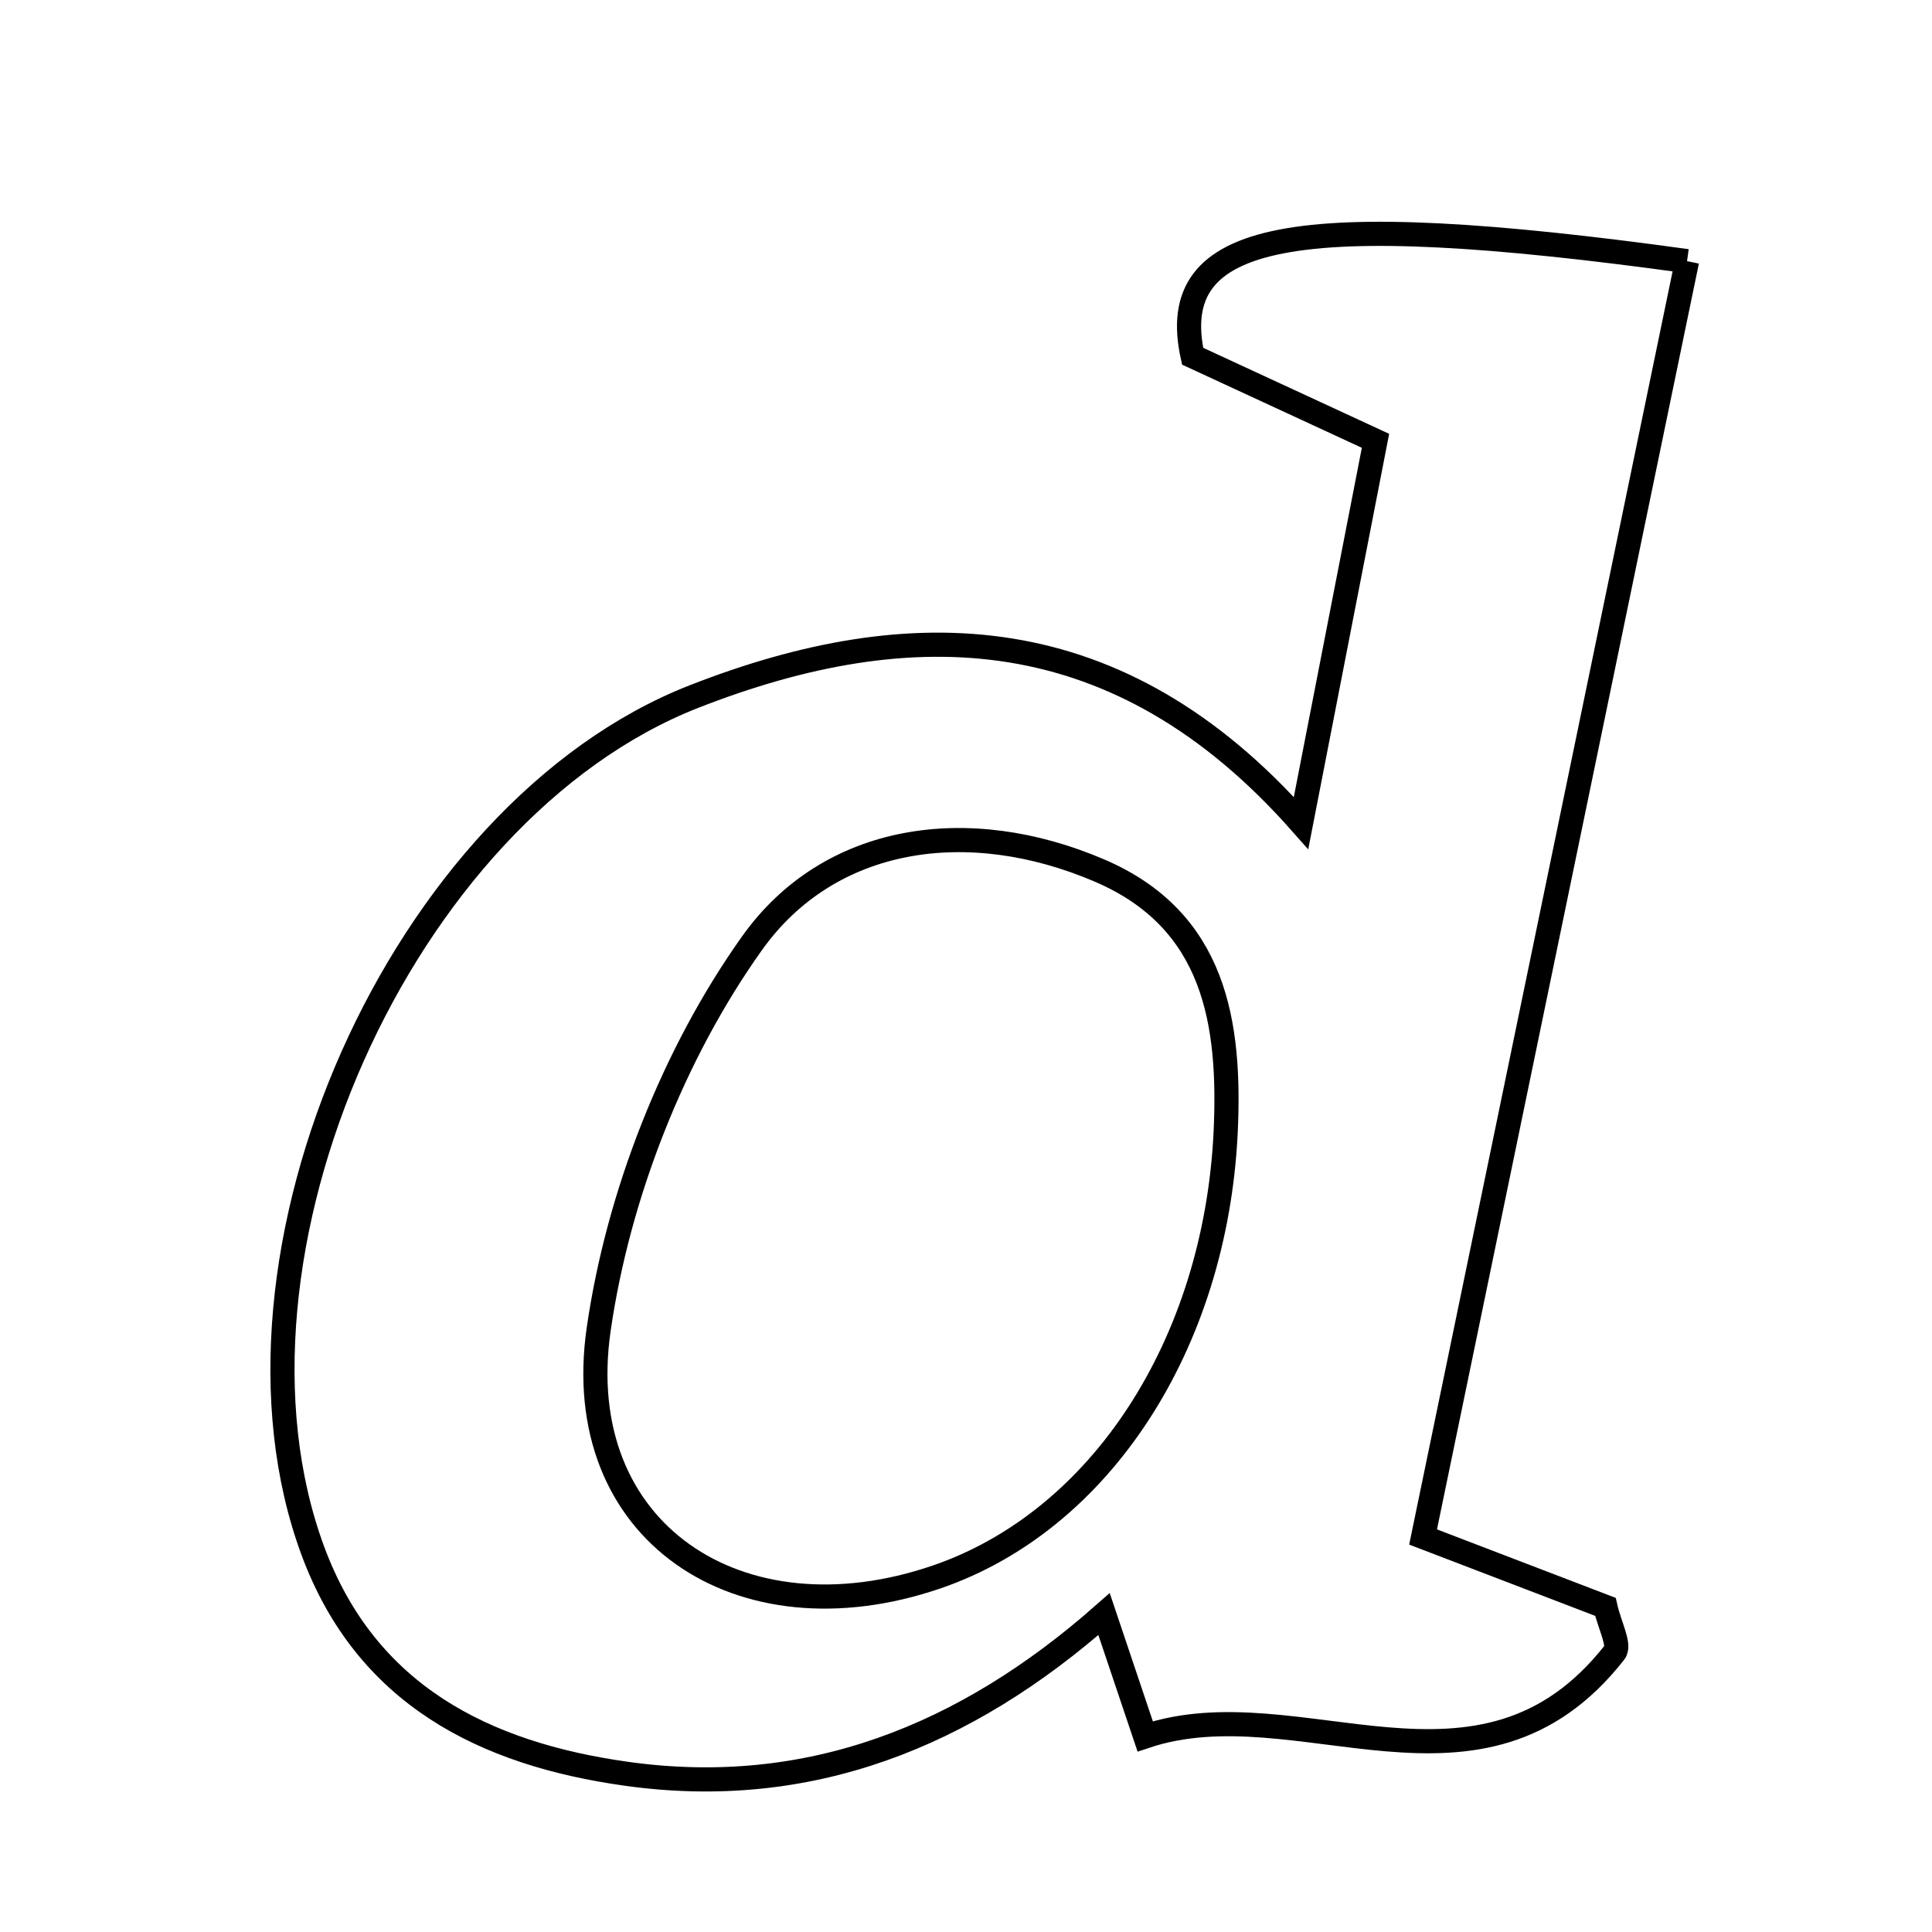 <svg xmlns="http://www.w3.org/2000/svg" viewBox="0.0 0.0 24.0 24.0" height="200px" width="200px"><path fill="none" stroke="black" stroke-width=".3" stroke-opacity="1.0"  filling="0" d="M20.957 3.244 C19.867 8.509 18.78 13.766 17.678 19.093 C18.649 19.465 19.315 19.72 19.943 19.961 C19.994 20.189 20.128 20.436 20.058 20.525 C18.391 22.655 16.134 20.931 14.226 21.57 C14.036 21.005 13.898 20.595 13.715 20.051 C11.993 21.57 10.045 22.353 7.778 22.034 C6.017 21.787 4.548 21.054 3.886 19.264 C2.535 15.61 4.975 10.081 8.621 8.653 C11.322 7.595 13.897 7.66 16.162 10.224 C16.498 8.497 16.78 7.05 17.087 5.476 C16.227 5.078 15.504 4.744 14.815 4.425 C14.476 2.875 16.052 2.567 20.957 3.244"></path>
<path fill="none" stroke="black" stroke-width=".3" stroke-opacity="1.0"  filling="0" d="M13.658 10.814 C15.098 11.431 15.29 12.709 15.225 14.079 C15.094 16.706 13.67 18.893 11.634 19.59 C9.185 20.428 7.074 19.025 7.437 16.513 C7.678 14.843 8.366 13.087 9.342 11.717 C10.302 10.368 12.027 10.115 13.658 10.814"></path></svg>